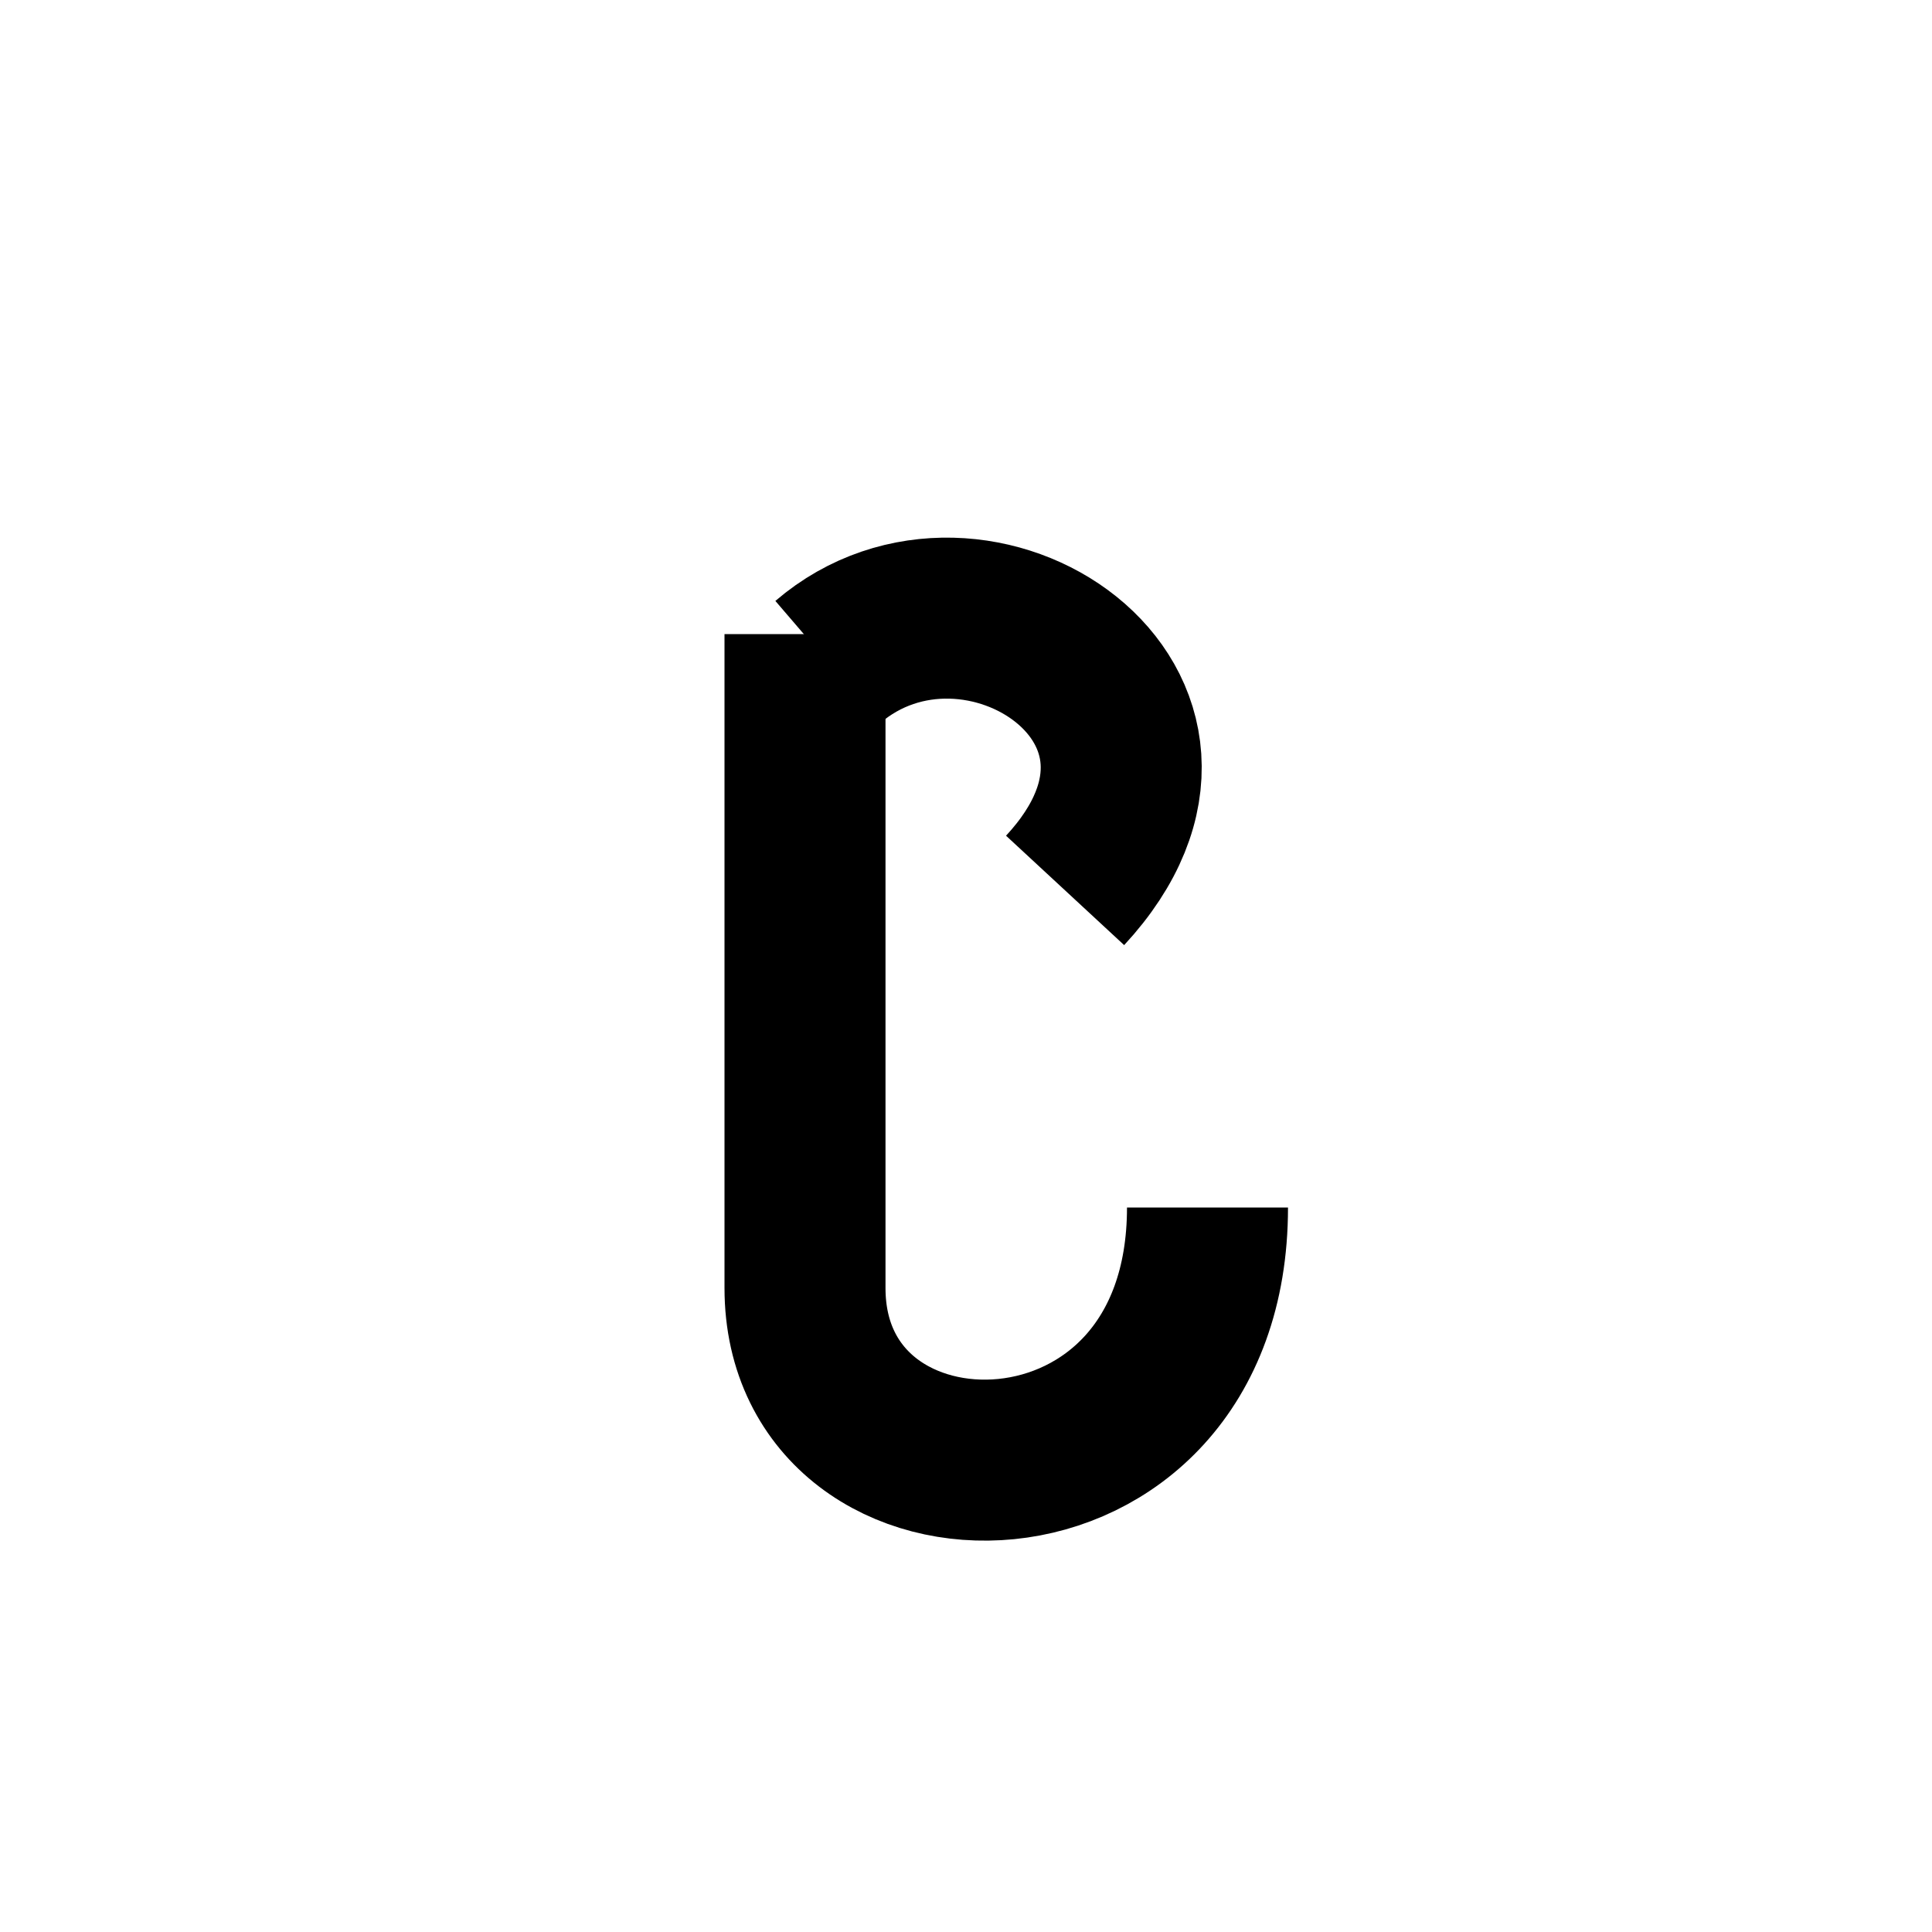 <svg
    xmlns="http://www.w3.org/2000/svg"
    viewBox="0 0 24 24"
    id="vector"
    width="24px"
    height="24px">
    <path
        id="path"
        d="M 10.283 8.224 C 12.123 6.646 15.354 8.769 13.231 11.061"
        fill="none"
        stroke="#000000"
        stroke-width="2"/>
    <path
        id="path_1"
        d="M 15 15 C 15 19 10 19 10 16 L 10 7.877"
        fill="none"
        stroke="#000000"
        stroke-width="2"/>
</svg>
